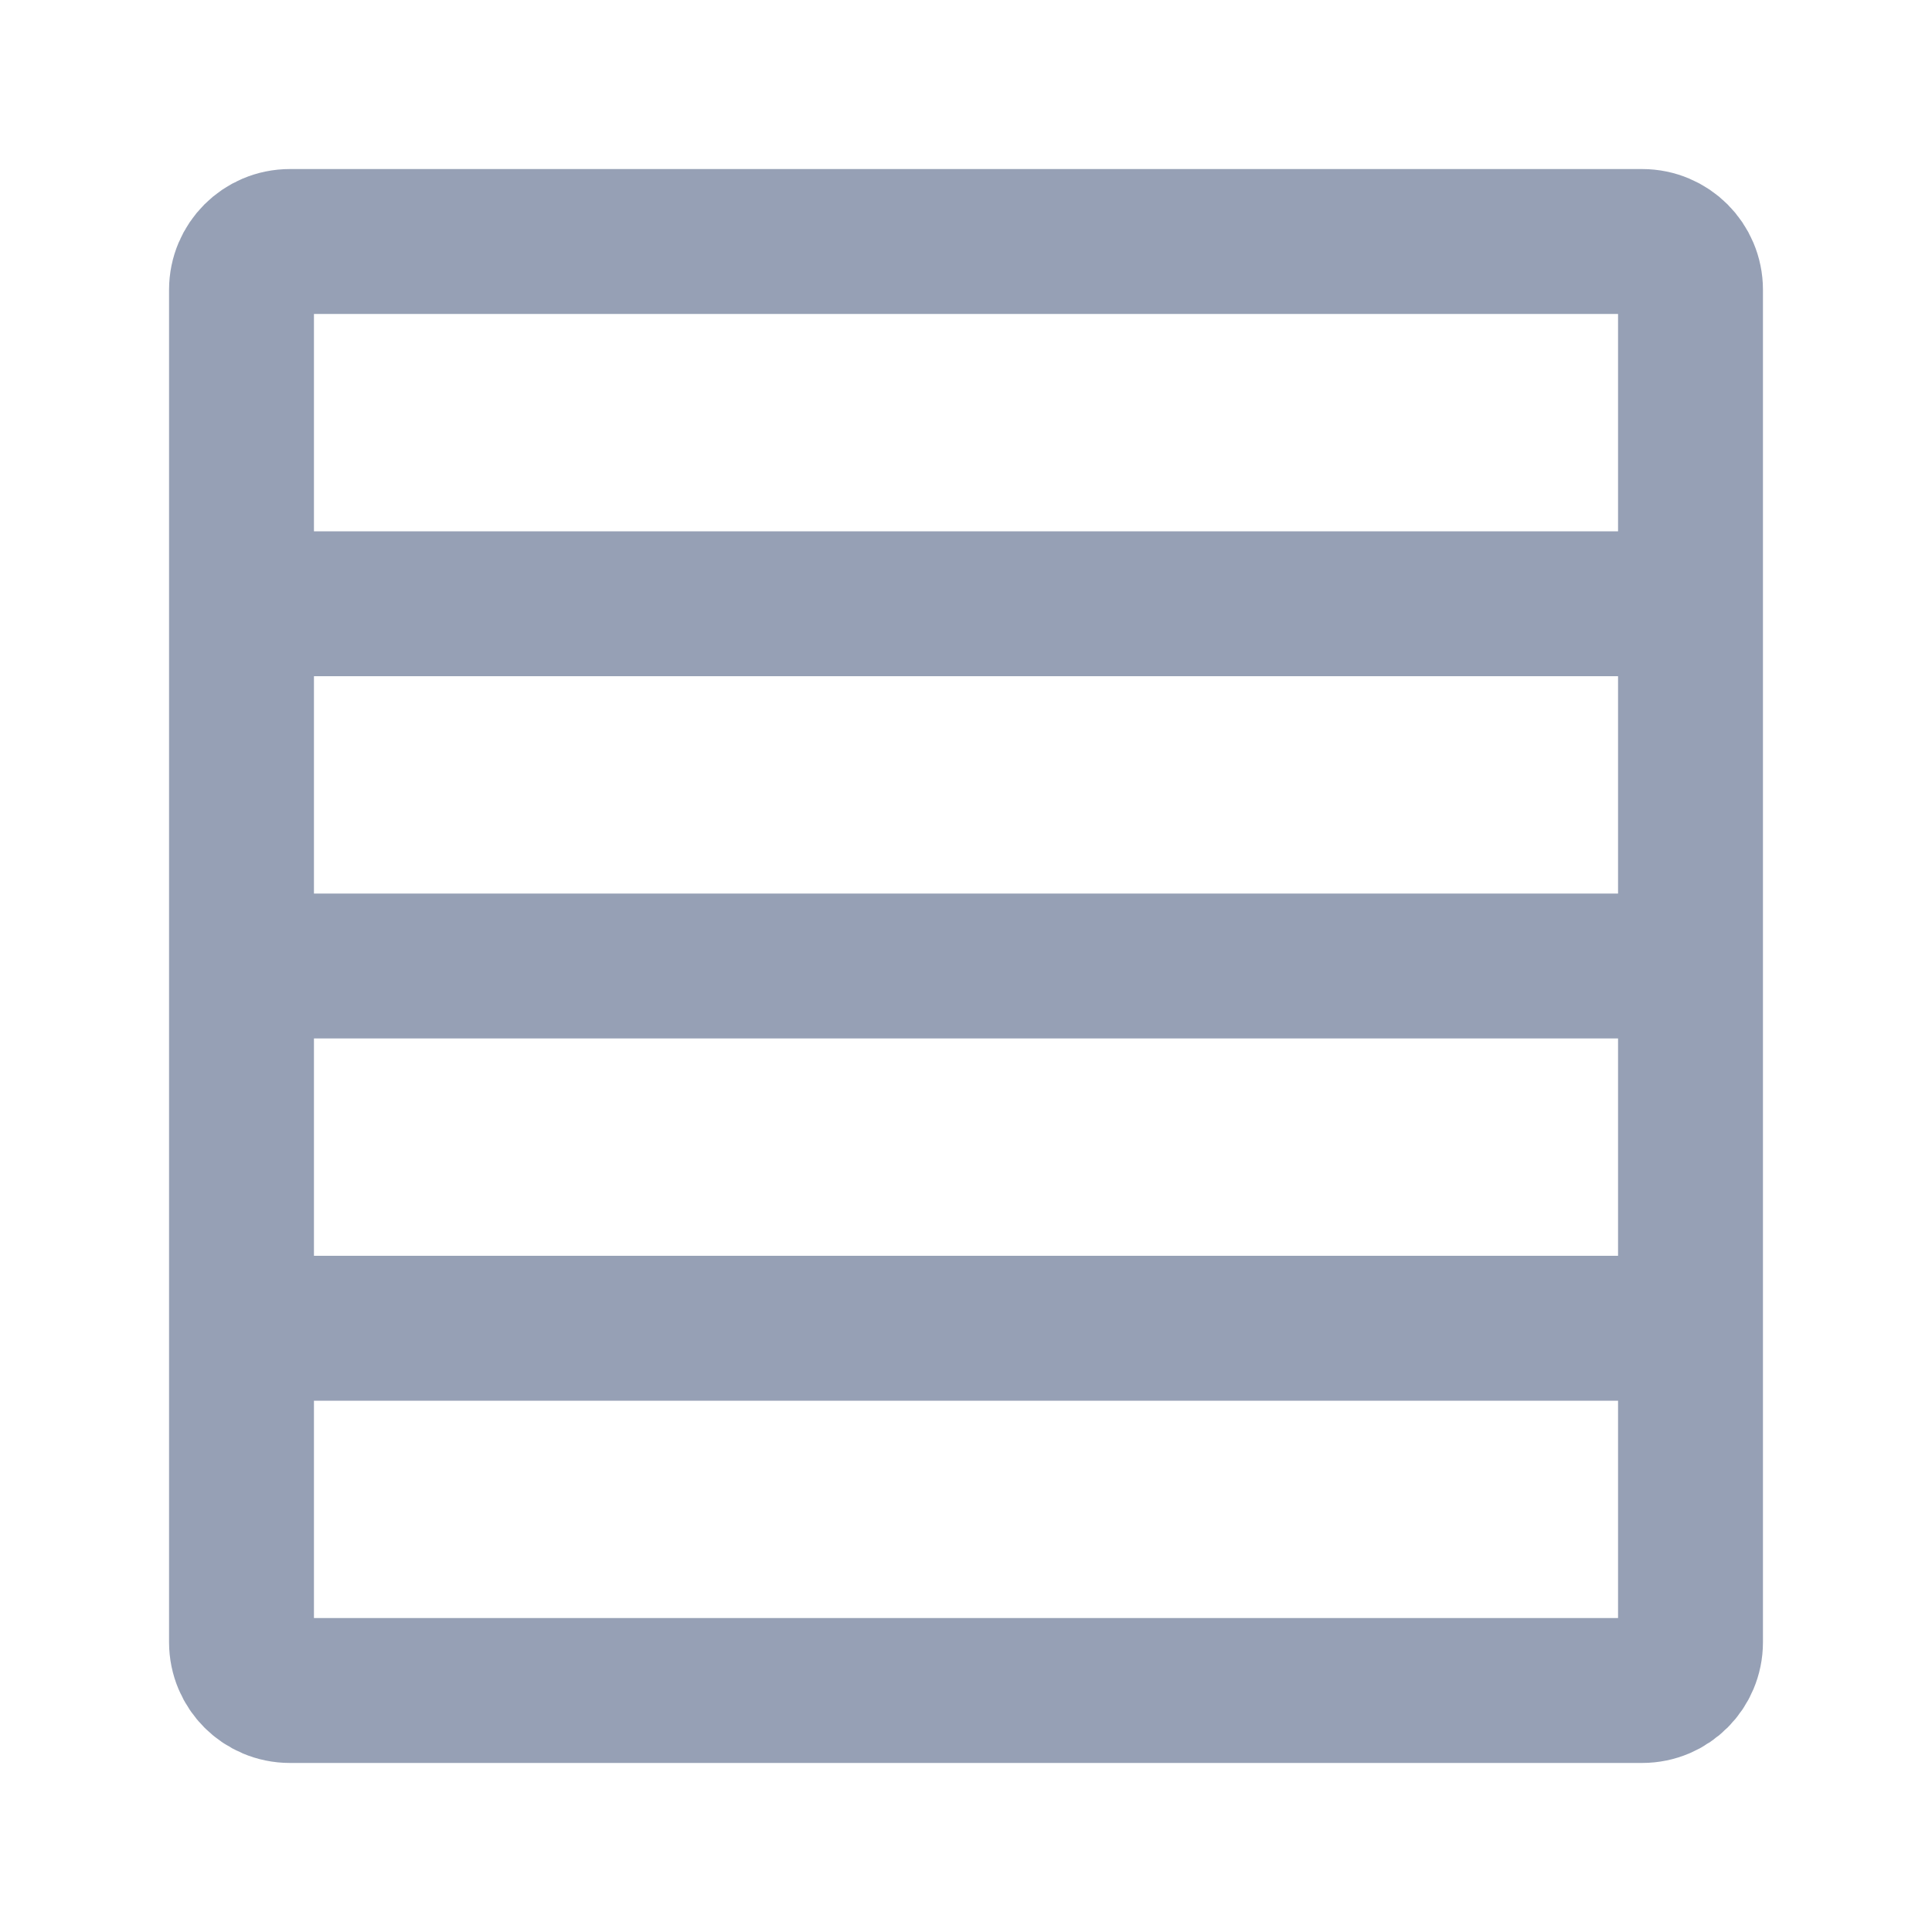 <svg width="20" height="20" viewBox="0 0 20 20" fill="none" xmlns="http://www.w3.org/2000/svg">
    <path d="M2.5 10H6.25H10H13.75H17.5M2.5 10V13.75M2.5 10V6.25M17.5 10V13.75M17.5 10V6.25M2.5 13.75V17C2.5 17.276 2.724 17.5 3 17.5H6.25H10H13.75H17C17.276 17.5 17.5 17.276 17.5 17V13.75M2.5 13.75H6.25H10H13.75H17.5M2.5 6.25V3C2.5 2.724 2.724 2.5 3 2.5H6.25H10H13.75H17C17.276 2.5 17.5 2.724 17.5 3V6.25M2.5 6.25H6.25H10H13.75H17.5" stroke="#96A0B5" stroke-width="1.5"/>
</svg>
